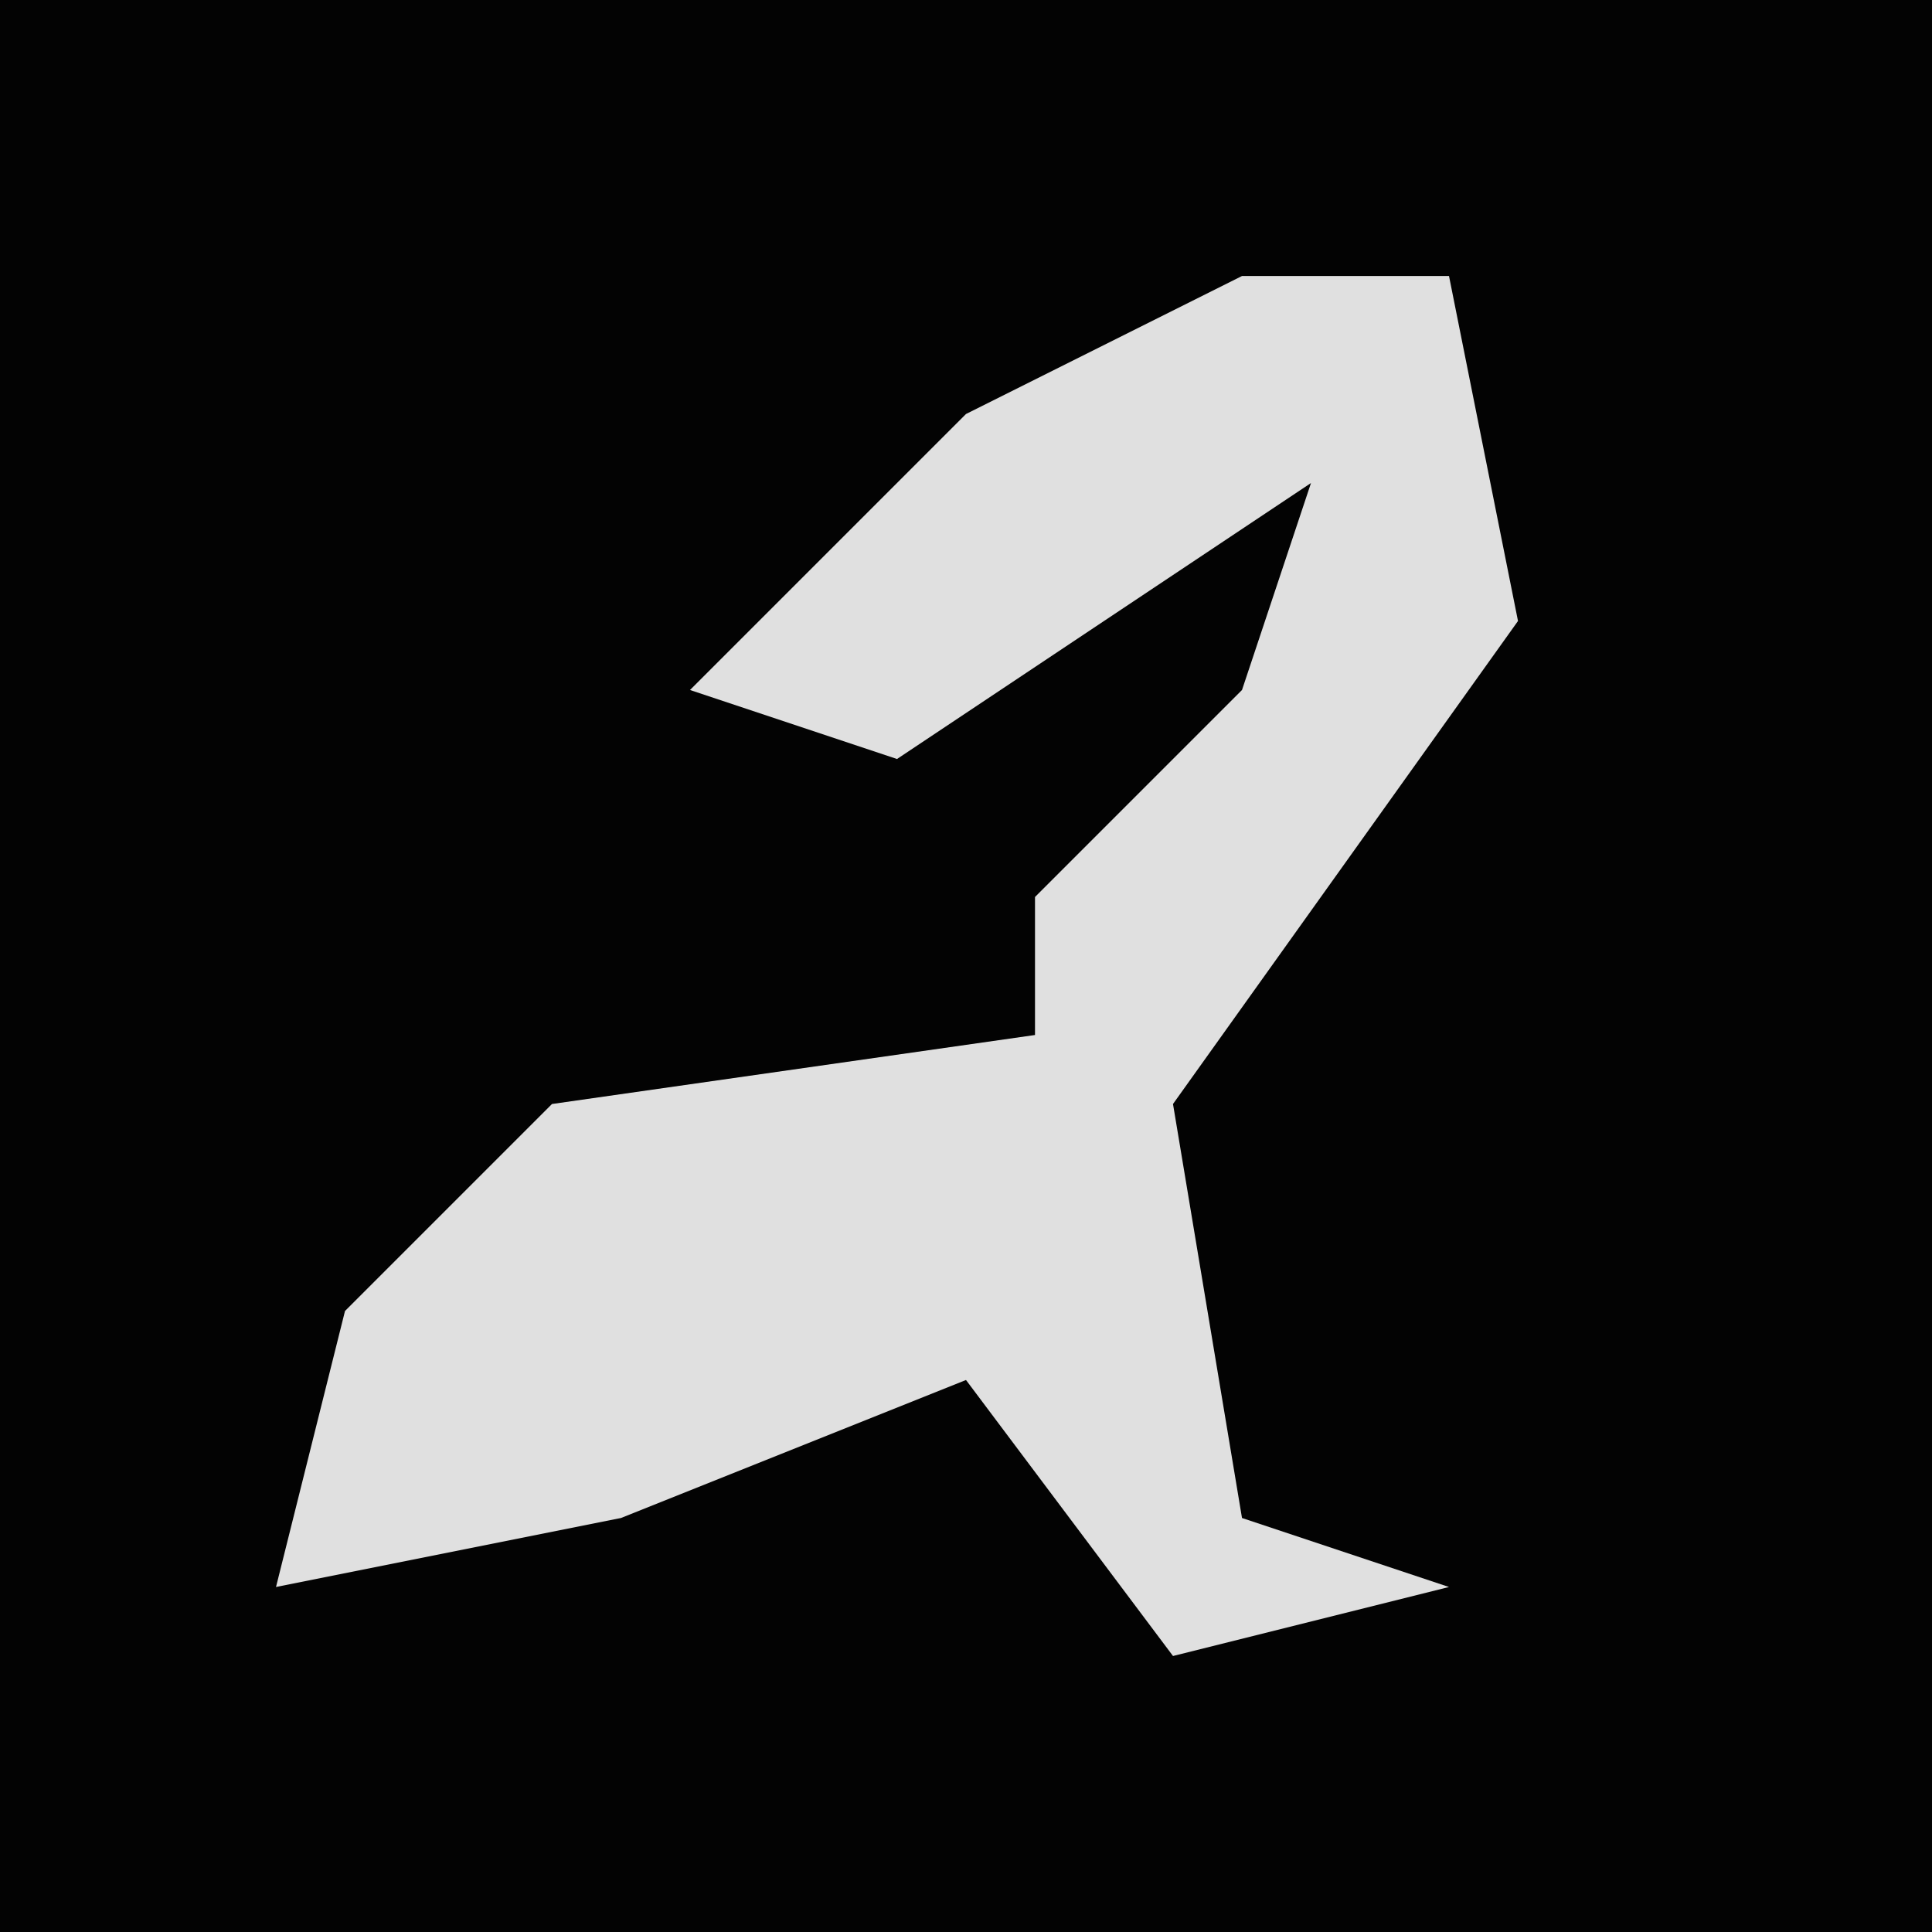 <?xml version="1.0" encoding="UTF-8"?>
<svg version="1.1" xmlns="http://www.w3.org/2000/svg" width="28" height="28">
<path d="M0,0 L28,0 L28,28 L0,28 Z " fill="#030303" transform="translate(0,0)"/>
<path d="M0,0 L3,0 L4,5 L-1,12 L0,18 L3,19 L-1,20 L-4,16 L-9,18 L-14,19 L-13,15 L-10,12 L-3,11 L-3,9 L0,6 L1,3 L-5,7 L-8,6 L-4,2 Z " fill="#E0E0E0" transform="translate(18,4)"/>
</svg>
